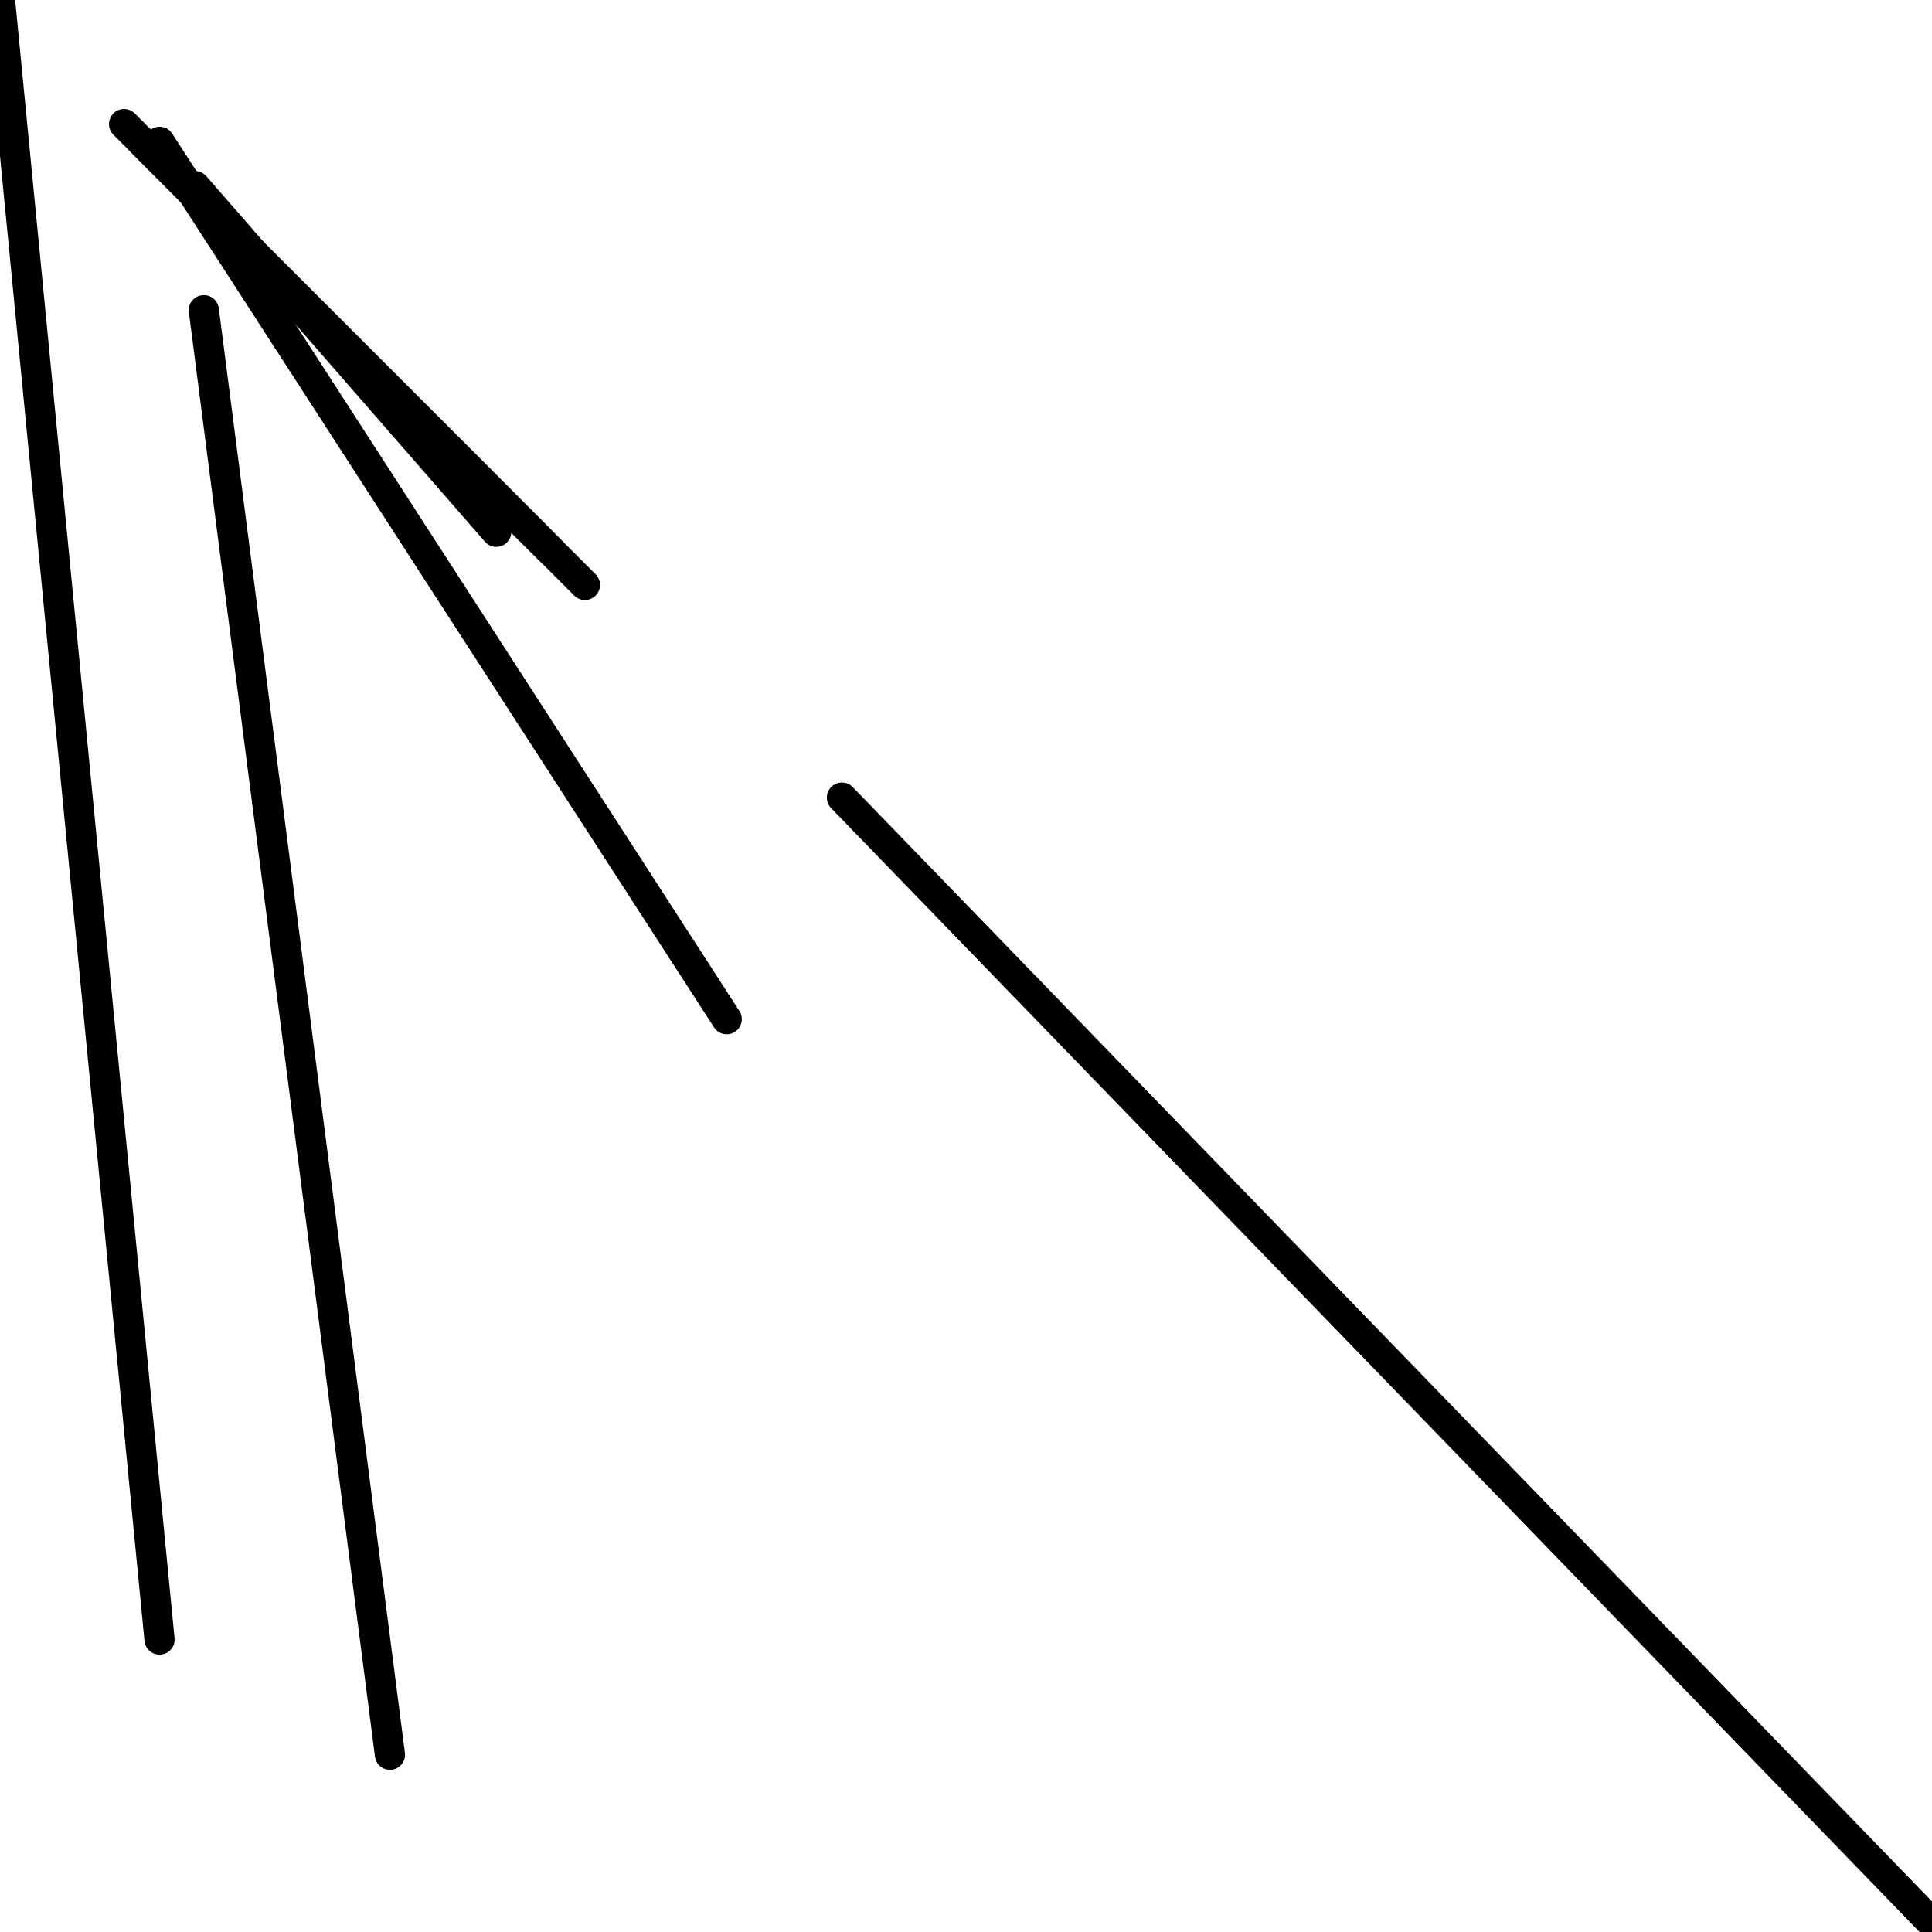 <?xml version="1.0" encoding="utf-8" ?>
<svg baseProfile="full" height="256" version="1.1" width="256" xmlns="http://www.w3.org/2000/svg" xmlns:ev="http://www.w3.org/2001/xml-events" xmlns:xlink="http://www.w3.org/1999/xlink"><defs /><polyline fill="none" points="0.0,0.0 21.138,217.248" stroke="black" stroke-linecap="round" stroke-width="4" /><polyline fill="none" points="27.009,41.101 51.67,232.514" stroke="black" stroke-linecap="round" stroke-width="4" /><polyline fill="none" points="63.413,63.413 28.183,28.183" stroke="black" stroke-linecap="round" stroke-width="4" /><polyline fill="none" points="71.633,71.633 19.963,19.963" stroke="black" stroke-linecap="round" stroke-width="4" /><polyline fill="none" points="66.936,66.936 16.44,16.44" stroke="black" stroke-linecap="round" stroke-width="4" /><polyline fill="none" points="72.807,72.807 24.661,24.661" stroke="black" stroke-linecap="round" stroke-width="4" /><polyline fill="none" points="77.505,77.505 18.789,18.789" stroke="black" stroke-linecap="round" stroke-width="4" /><polyline fill="none" points="65.761,70.459 25.835,24.661" stroke="black" stroke-linecap="round" stroke-width="4" /><polyline fill="none" points="111.56,105.688 256.0,254.826" stroke="black" stroke-linecap="round" stroke-width="4" /><polyline fill="none" points="96.294,135.046 21.138,18.789" stroke="black" stroke-linecap="round" stroke-width="4" /></svg>
